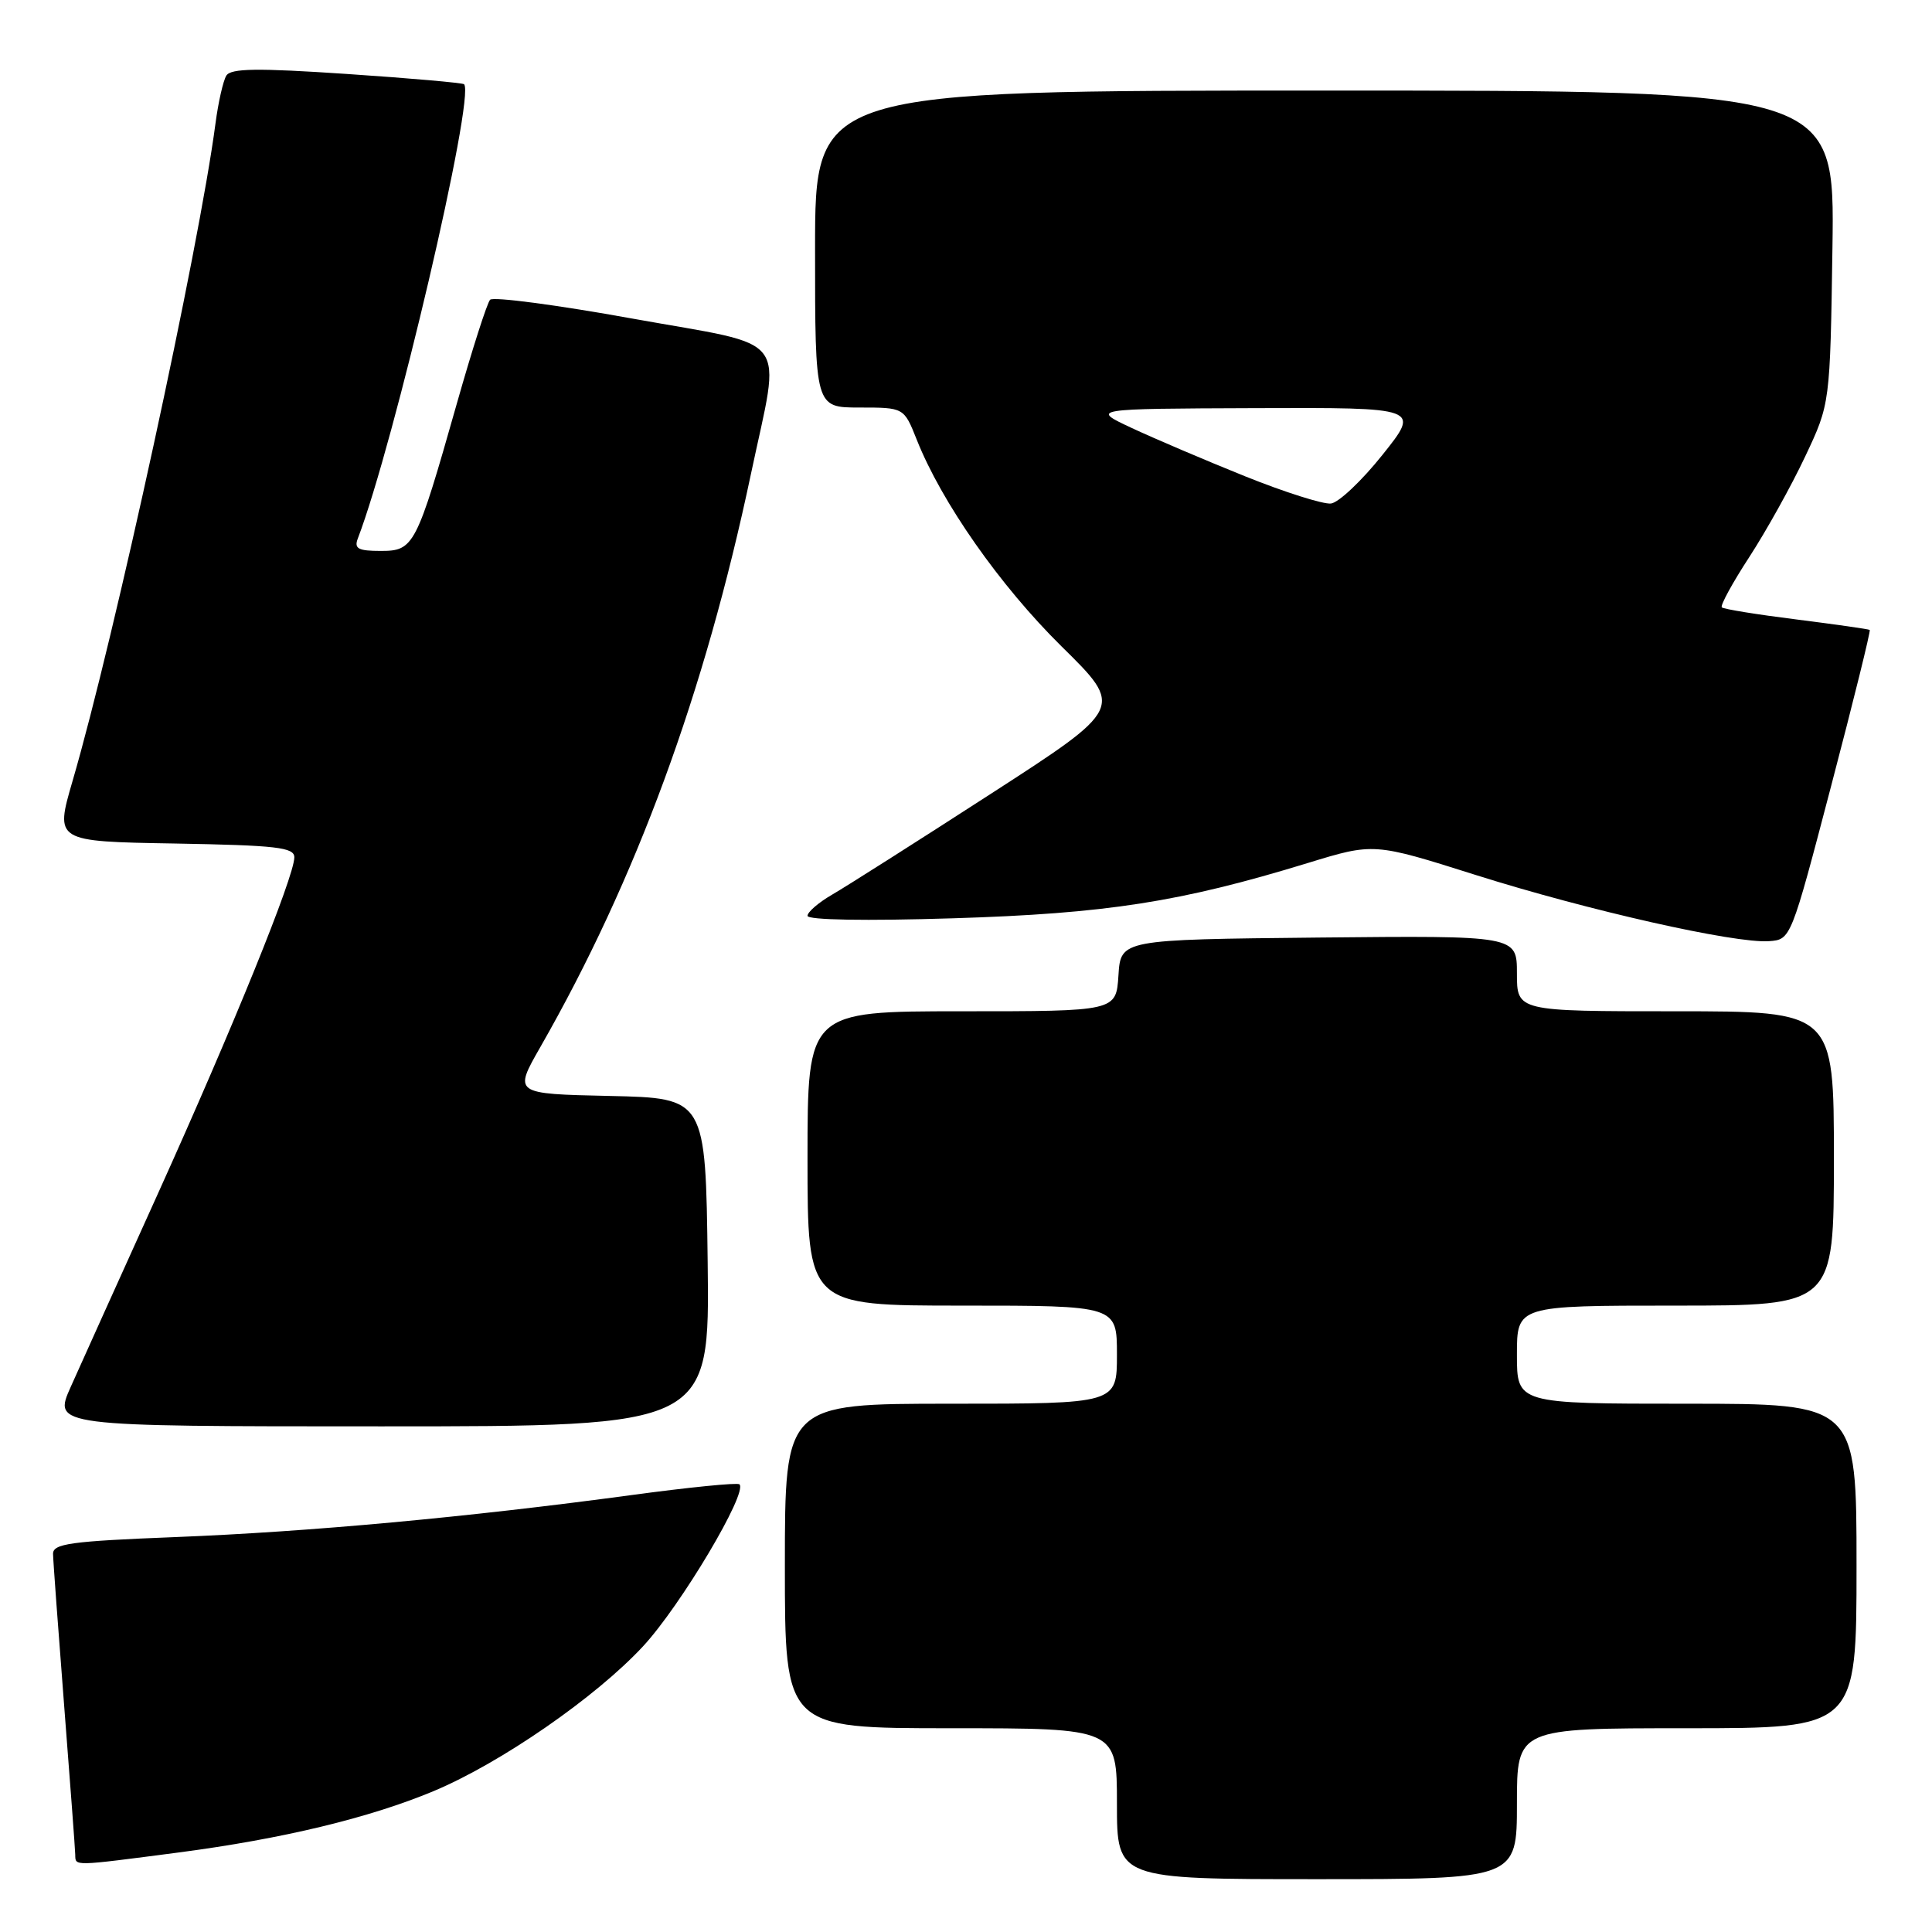 <?xml version="1.0" encoding="UTF-8" standalone="no"?>
<!DOCTYPE svg PUBLIC "-//W3C//DTD SVG 1.1//EN" "http://www.w3.org/Graphics/SVG/1.1/DTD/svg11.dtd" >
<svg xmlns="http://www.w3.org/2000/svg" xmlns:xlink="http://www.w3.org/1999/xlink" version="1.1" viewBox="0 0 256 256">
 <g >
 <path fill="currentColor"
d=" M 201.00 239.00 C 201.00 229.00 201.00 229.00 223.50 229.00 C 246.00 229.00 246.00 229.00 246.00 207.50 C 246.00 186.00 246.00 186.00 223.50 186.00 C 201.00 186.00 201.00 186.00 201.00 179.50 C 201.00 173.00 201.00 173.00 222.00 173.00 C 243.00 173.00 243.00 173.00 243.00 153.50 C 243.00 134.00 243.00 134.00 222.00 134.00 C 201.00 134.00 201.00 134.00 201.00 128.98 C 201.00 123.97 201.00 123.97 174.75 124.23 C 148.50 124.50 148.50 124.50 148.20 129.25 C 147.89 134.00 147.89 134.00 127.45 134.00 C 107.00 134.00 107.00 134.00 107.00 153.50 C 107.00 173.00 107.00 173.00 127.50 173.00 C 148.00 173.00 148.00 173.00 148.00 179.50 C 148.00 186.00 148.00 186.00 126.00 186.00 C 104.00 186.00 104.00 186.00 104.00 207.50 C 104.00 229.00 104.00 229.00 126.00 229.00 C 148.00 229.00 148.00 229.00 148.00 239.00 C 148.00 249.00 148.00 249.00 174.50 249.00 C 201.00 249.00 201.00 249.00 201.00 239.00 Z  M 23.70 245.46 C 37.42 243.66 48.93 240.89 57.46 237.33 C 66.33 233.62 78.97 224.88 85.22 218.13 C 90.21 212.74 99.13 197.75 97.98 196.68 C 97.72 196.43 91.23 197.08 83.56 198.12 C 61.92 201.04 41.02 202.97 23.25 203.67 C 9.30 204.22 7.00 204.54 7.03 205.91 C 7.04 206.78 7.71 215.82 8.50 226.00 C 9.29 236.18 9.96 245.06 9.97 245.75 C 10.01 247.30 9.50 247.31 23.70 245.46 Z  M 93.77 167.25 C 93.50 145.50 93.50 145.50 80.78 145.22 C 68.05 144.94 68.05 144.94 71.61 138.72 C 84.30 116.53 93.37 91.85 99.50 62.82 C 103.49 43.91 105.12 46.05 83.83 42.22 C 73.84 40.41 65.34 39.29 64.94 39.72 C 64.54 40.15 62.56 46.33 60.54 53.45 C 55.15 72.43 54.85 73.00 50.44 73.00 C 47.47 73.00 46.90 72.70 47.41 71.36 C 52.20 58.88 63.01 12.69 61.49 11.16 C 61.31 10.98 54.32 10.36 45.96 9.80 C 34.06 9.00 30.59 9.05 29.99 10.02 C 29.57 10.70 28.92 13.56 28.55 16.38 C 26.37 32.95 15.17 84.45 9.61 103.50 C 7.28 111.50 7.28 111.50 23.14 111.77 C 36.69 112.01 39.00 112.28 39.00 113.60 C 39.00 116.13 30.89 136.11 20.98 158.04 C 15.89 169.29 10.67 180.86 9.38 183.75 C 7.03 189.00 7.03 189.00 50.53 189.00 C 94.04 189.00 94.04 189.00 93.77 167.25 Z  M 242.65 104.09 C 245.60 92.86 247.89 83.58 247.75 83.47 C 247.61 83.36 243.24 82.74 238.03 82.08 C 232.82 81.43 228.38 80.71 228.15 80.48 C 227.91 80.25 229.56 77.23 231.81 73.78 C 234.05 70.33 237.38 64.35 239.19 60.50 C 242.50 53.50 242.50 53.50 242.81 32.75 C 243.11 12.00 243.11 12.00 175.56 12.00 C 108.00 12.00 108.00 12.00 108.00 33.00 C 108.00 54.00 108.00 54.00 113.89 54.00 C 119.78 54.00 119.78 54.00 121.47 58.25 C 124.75 66.54 132.50 77.60 140.66 85.65 C 148.93 93.79 148.93 93.79 131.22 105.23 C 121.47 111.53 112.04 117.52 110.25 118.55 C 108.46 119.59 107.00 120.85 107.00 121.35 C 107.00 121.91 114.72 122.04 126.25 121.68 C 146.64 121.05 156.39 119.53 173.27 114.36 C 182.04 111.67 182.04 111.67 195.54 115.94 C 210.41 120.64 229.88 125.03 234.40 124.71 C 237.30 124.50 237.30 124.50 242.65 104.09 Z  M 165.00 63.12 C 159.78 61.02 153.03 58.14 150.00 56.73 C 144.50 54.16 144.50 54.16 166.34 54.08 C 188.19 54.00 188.19 54.00 183.20 60.25 C 180.46 63.69 177.38 66.60 176.36 66.72 C 175.34 66.84 170.22 65.22 165.00 63.12 Z "/>
</g>
</svg>
